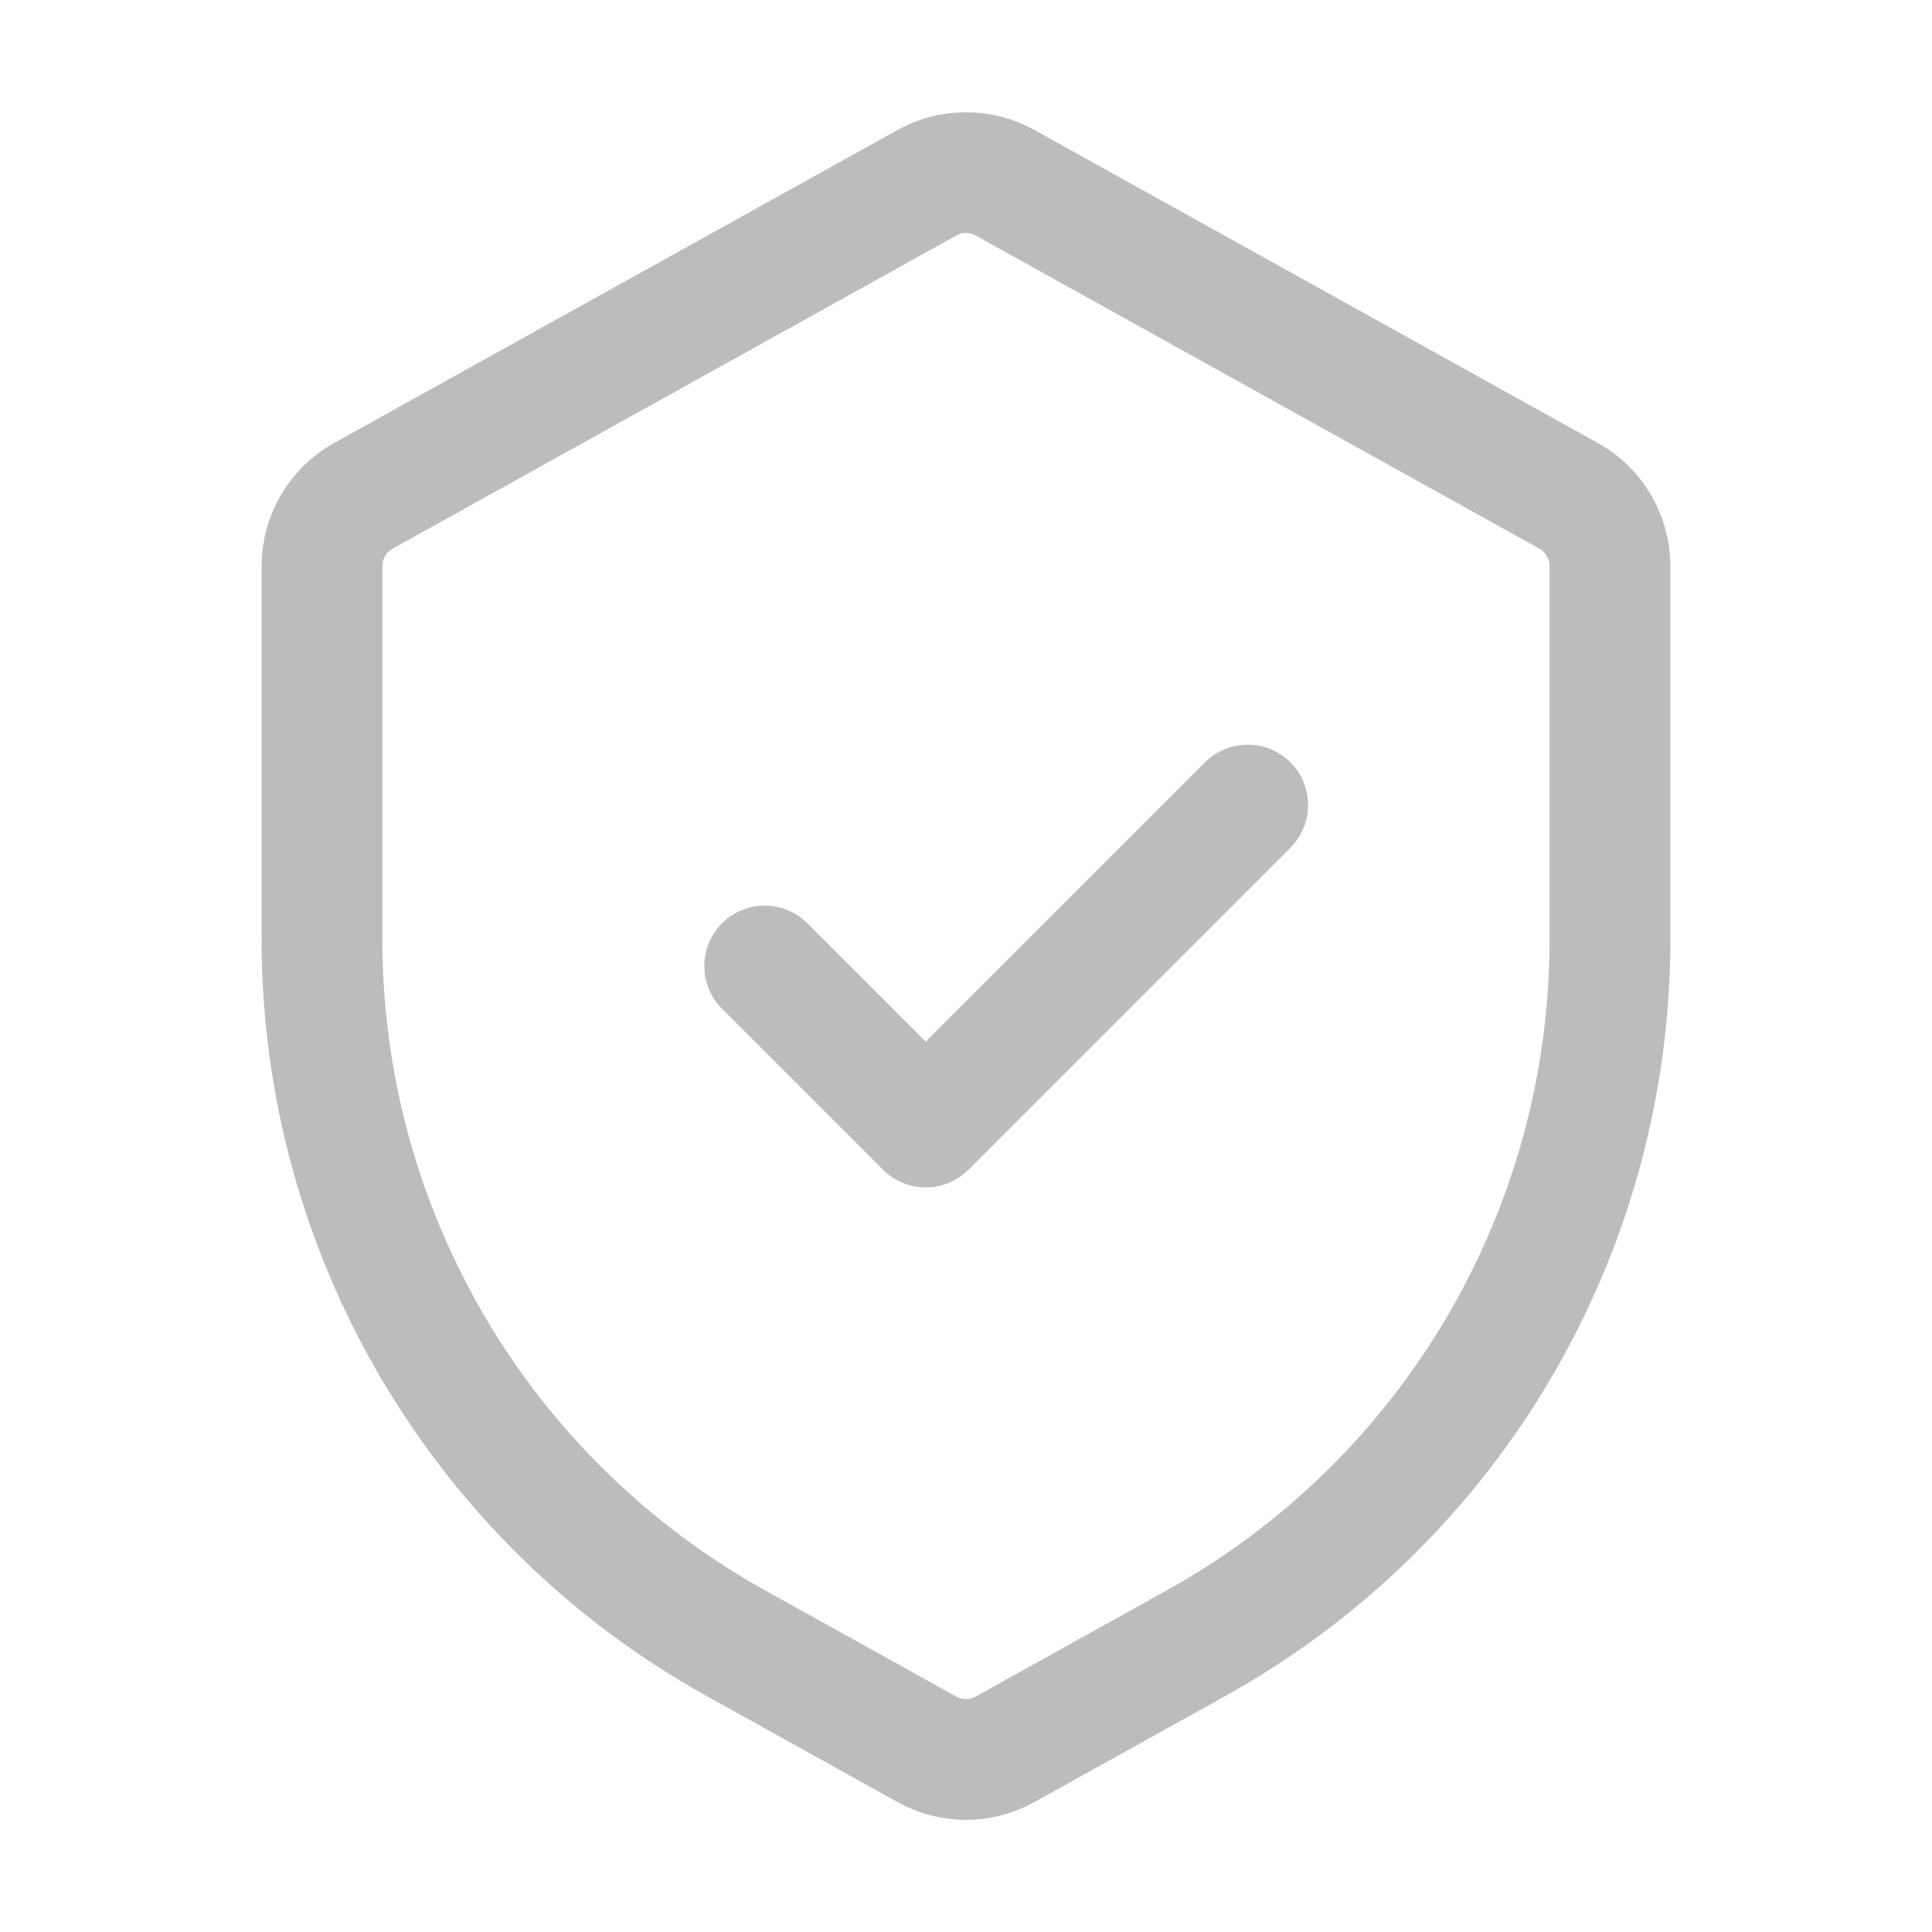<svg width="80" height="80" viewBox="0 0 80 80" fill="none" xmlns="http://www.w3.org/2000/svg">
<path d="M13.332 23.444C13.332 22.234 13.988 21.118 15.047 20.53L38.38 7.567C39.387 7.008 40.611 7.008 41.617 7.567L64.951 20.53C66.009 21.118 66.665 22.234 66.665 23.444V38.906C66.665 51.012 60.102 62.166 49.52 68.045L41.617 72.435C40.611 72.995 39.387 72.995 38.38 72.435L30.477 68.045C19.895 62.166 13.332 51.012 13.332 38.906V23.444Z" stroke="#BCBCBC" stroke-width="5"/>
<path d="M31.665 40.001L38.332 46.668L51.665 33.335" stroke="#BCBCBC" stroke-width="5" stroke-linecap="round" stroke-linejoin="round"/>
</svg>
